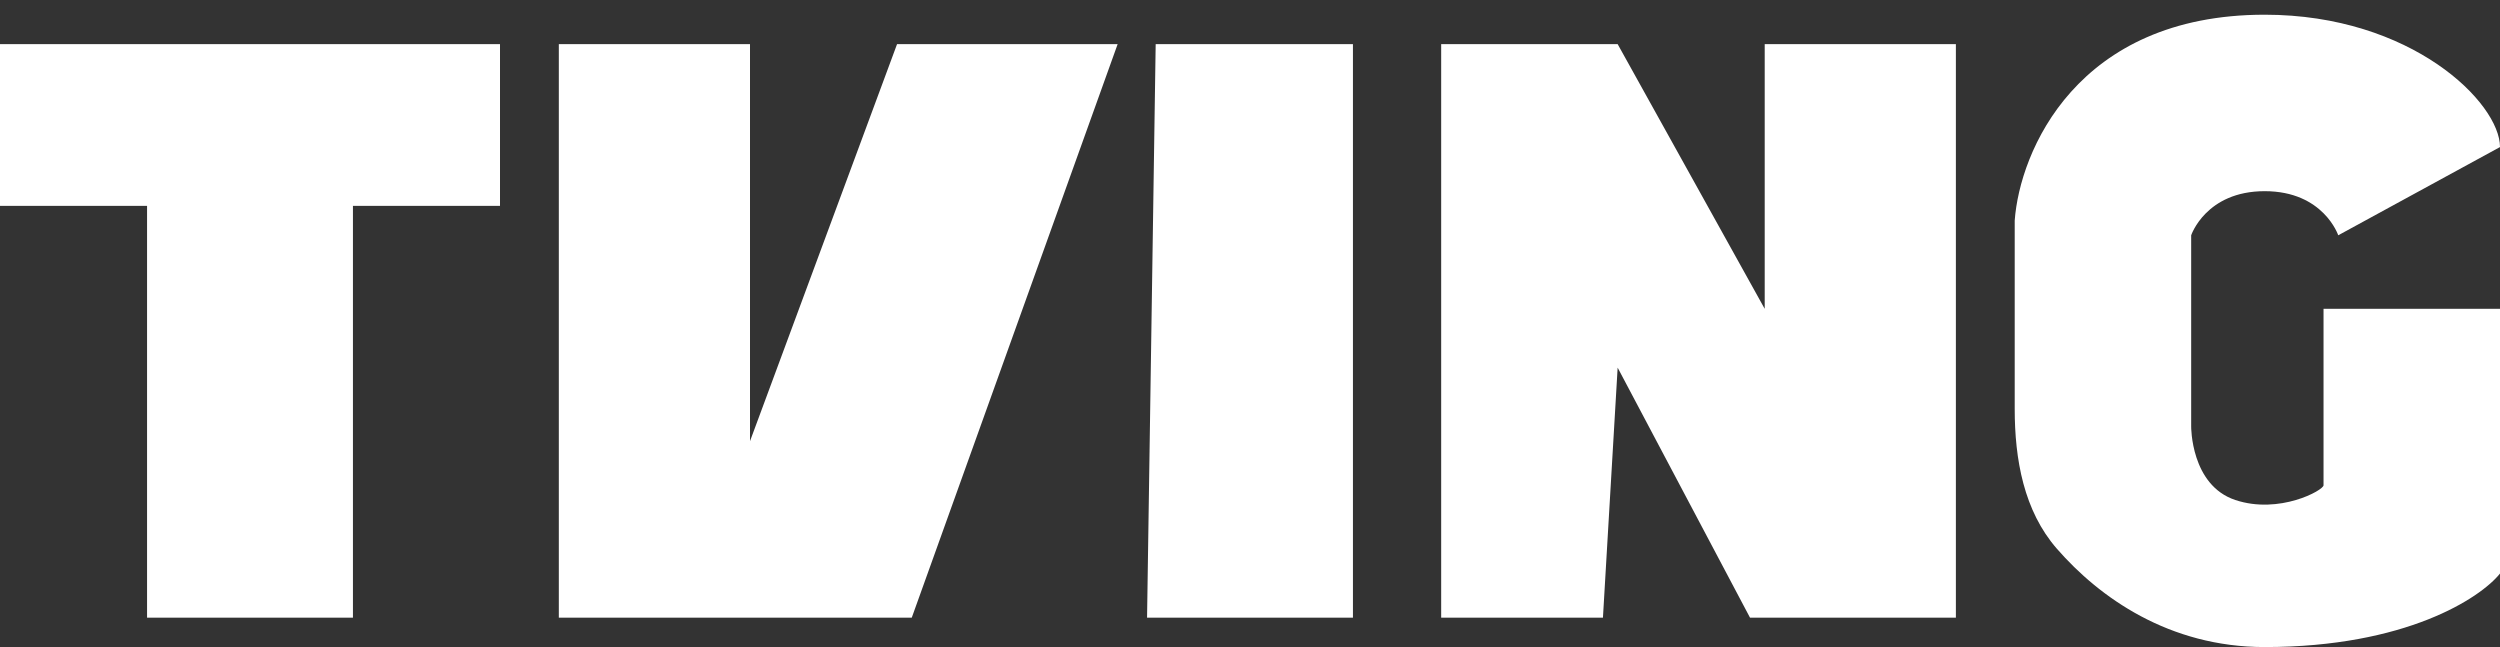 <svg width="85" height="22" viewBox="0 0 85 22" fill="none" xmlns="http://www.w3.org/2000/svg">
<rect x="0" y="0" width="85" height="22" fill="#333333" stroke="none"/>
<path fill-rule="evenodd" clip-rule="evenodd" d="M79.5 8L85 5C85 3.5 82 0.5 77 0.5C70.6 0.5 68.667 5.167 68.5 7.5V13.901C68.5 15.614 68.807 17.366 69.934 18.657C71.379 20.314 73.745 22 77 22C81.8 22 84.333 20.333 85 19.5V10.5H79V16.5C79 16.667 77.5 17.5 76 17C74.482 16.494 74.5 14.5 74.5 14.5V8C74.5 8 75 6.5 77 6.5C79 6.5 79.5 8 79.5 8ZM25.5 1.5H19V21H31L38 1.5H30.5L25.5 15V1.5ZM49 1.5V21H54.5L55 12.5L59.5 21H66.5V1.5H60V10.5L55 1.5H49ZM0 7V1.5H17V7H12V21H5V7H0ZM39.293 1.5H46V21H39L39.293 1.5Z" fill="white"/>
</svg>
